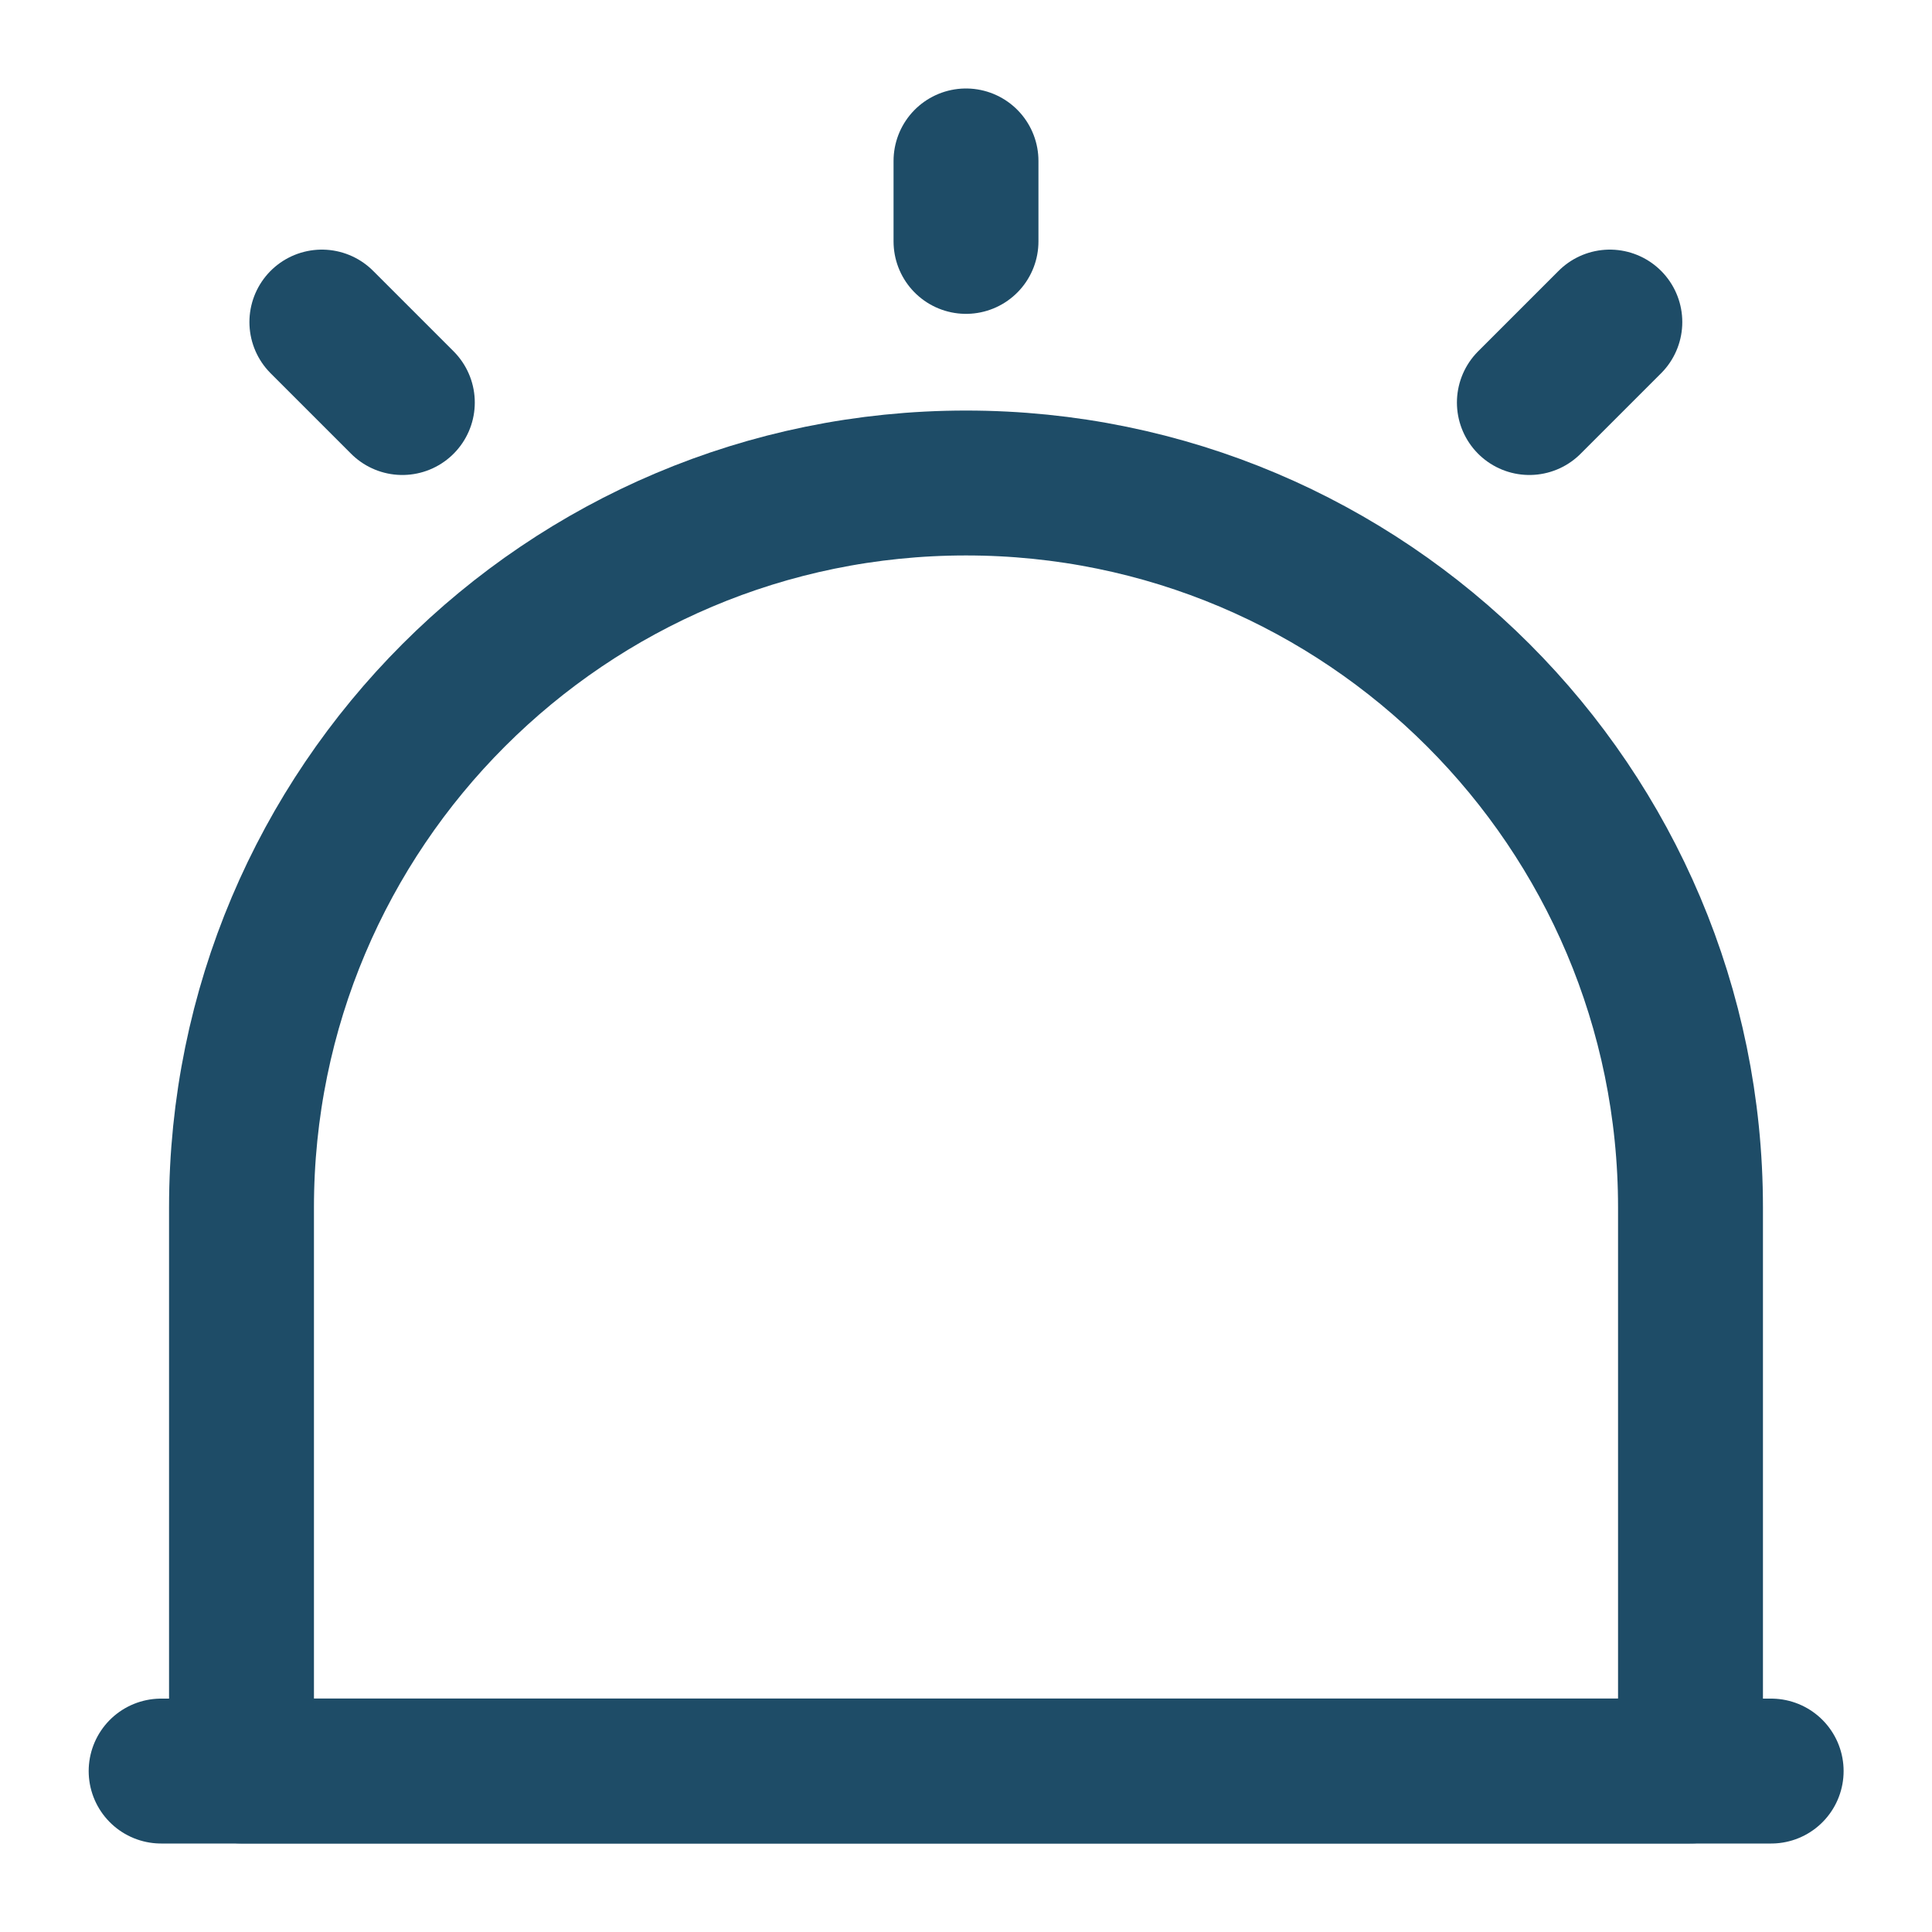 <svg width="20" height="20" viewBox="0 0 20 20"
    fill="none"
    xmlns="http://www.w3.org/2000/svg">
    <path d="M1.668 18.334H18.335"
        stroke="#1E4C67" stroke-width="1.5"
        stroke-linecap="round"
        stroke-linejoin="round" />
    <path
        d="M10 5C5.858 5 2.5 8.358 2.5 12.5V18.333H17.5V12.5C17.5 8.358 14.142 5 10 5Z"
        stroke="#1E4C67" stroke-width="1.5"
        stroke-linecap="round"
        stroke-linejoin="round" />
    <path d="M10 1.666V2.499" stroke="#1E4C67"
        stroke-width="1.5" stroke-linecap="round"
        stroke-linejoin="round" />
    <path d="M3.332 3.334L4.165 4.167"
        stroke="#1E4C67" stroke-width="1.5"
        stroke-linecap="round"
        stroke-linejoin="round" />
    <path d="M16.665 3.334L15.832 4.167"
        stroke="#1E4C67" stroke-width="1.5"
        stroke-linecap="round"
        stroke-linejoin="round" />
</svg>